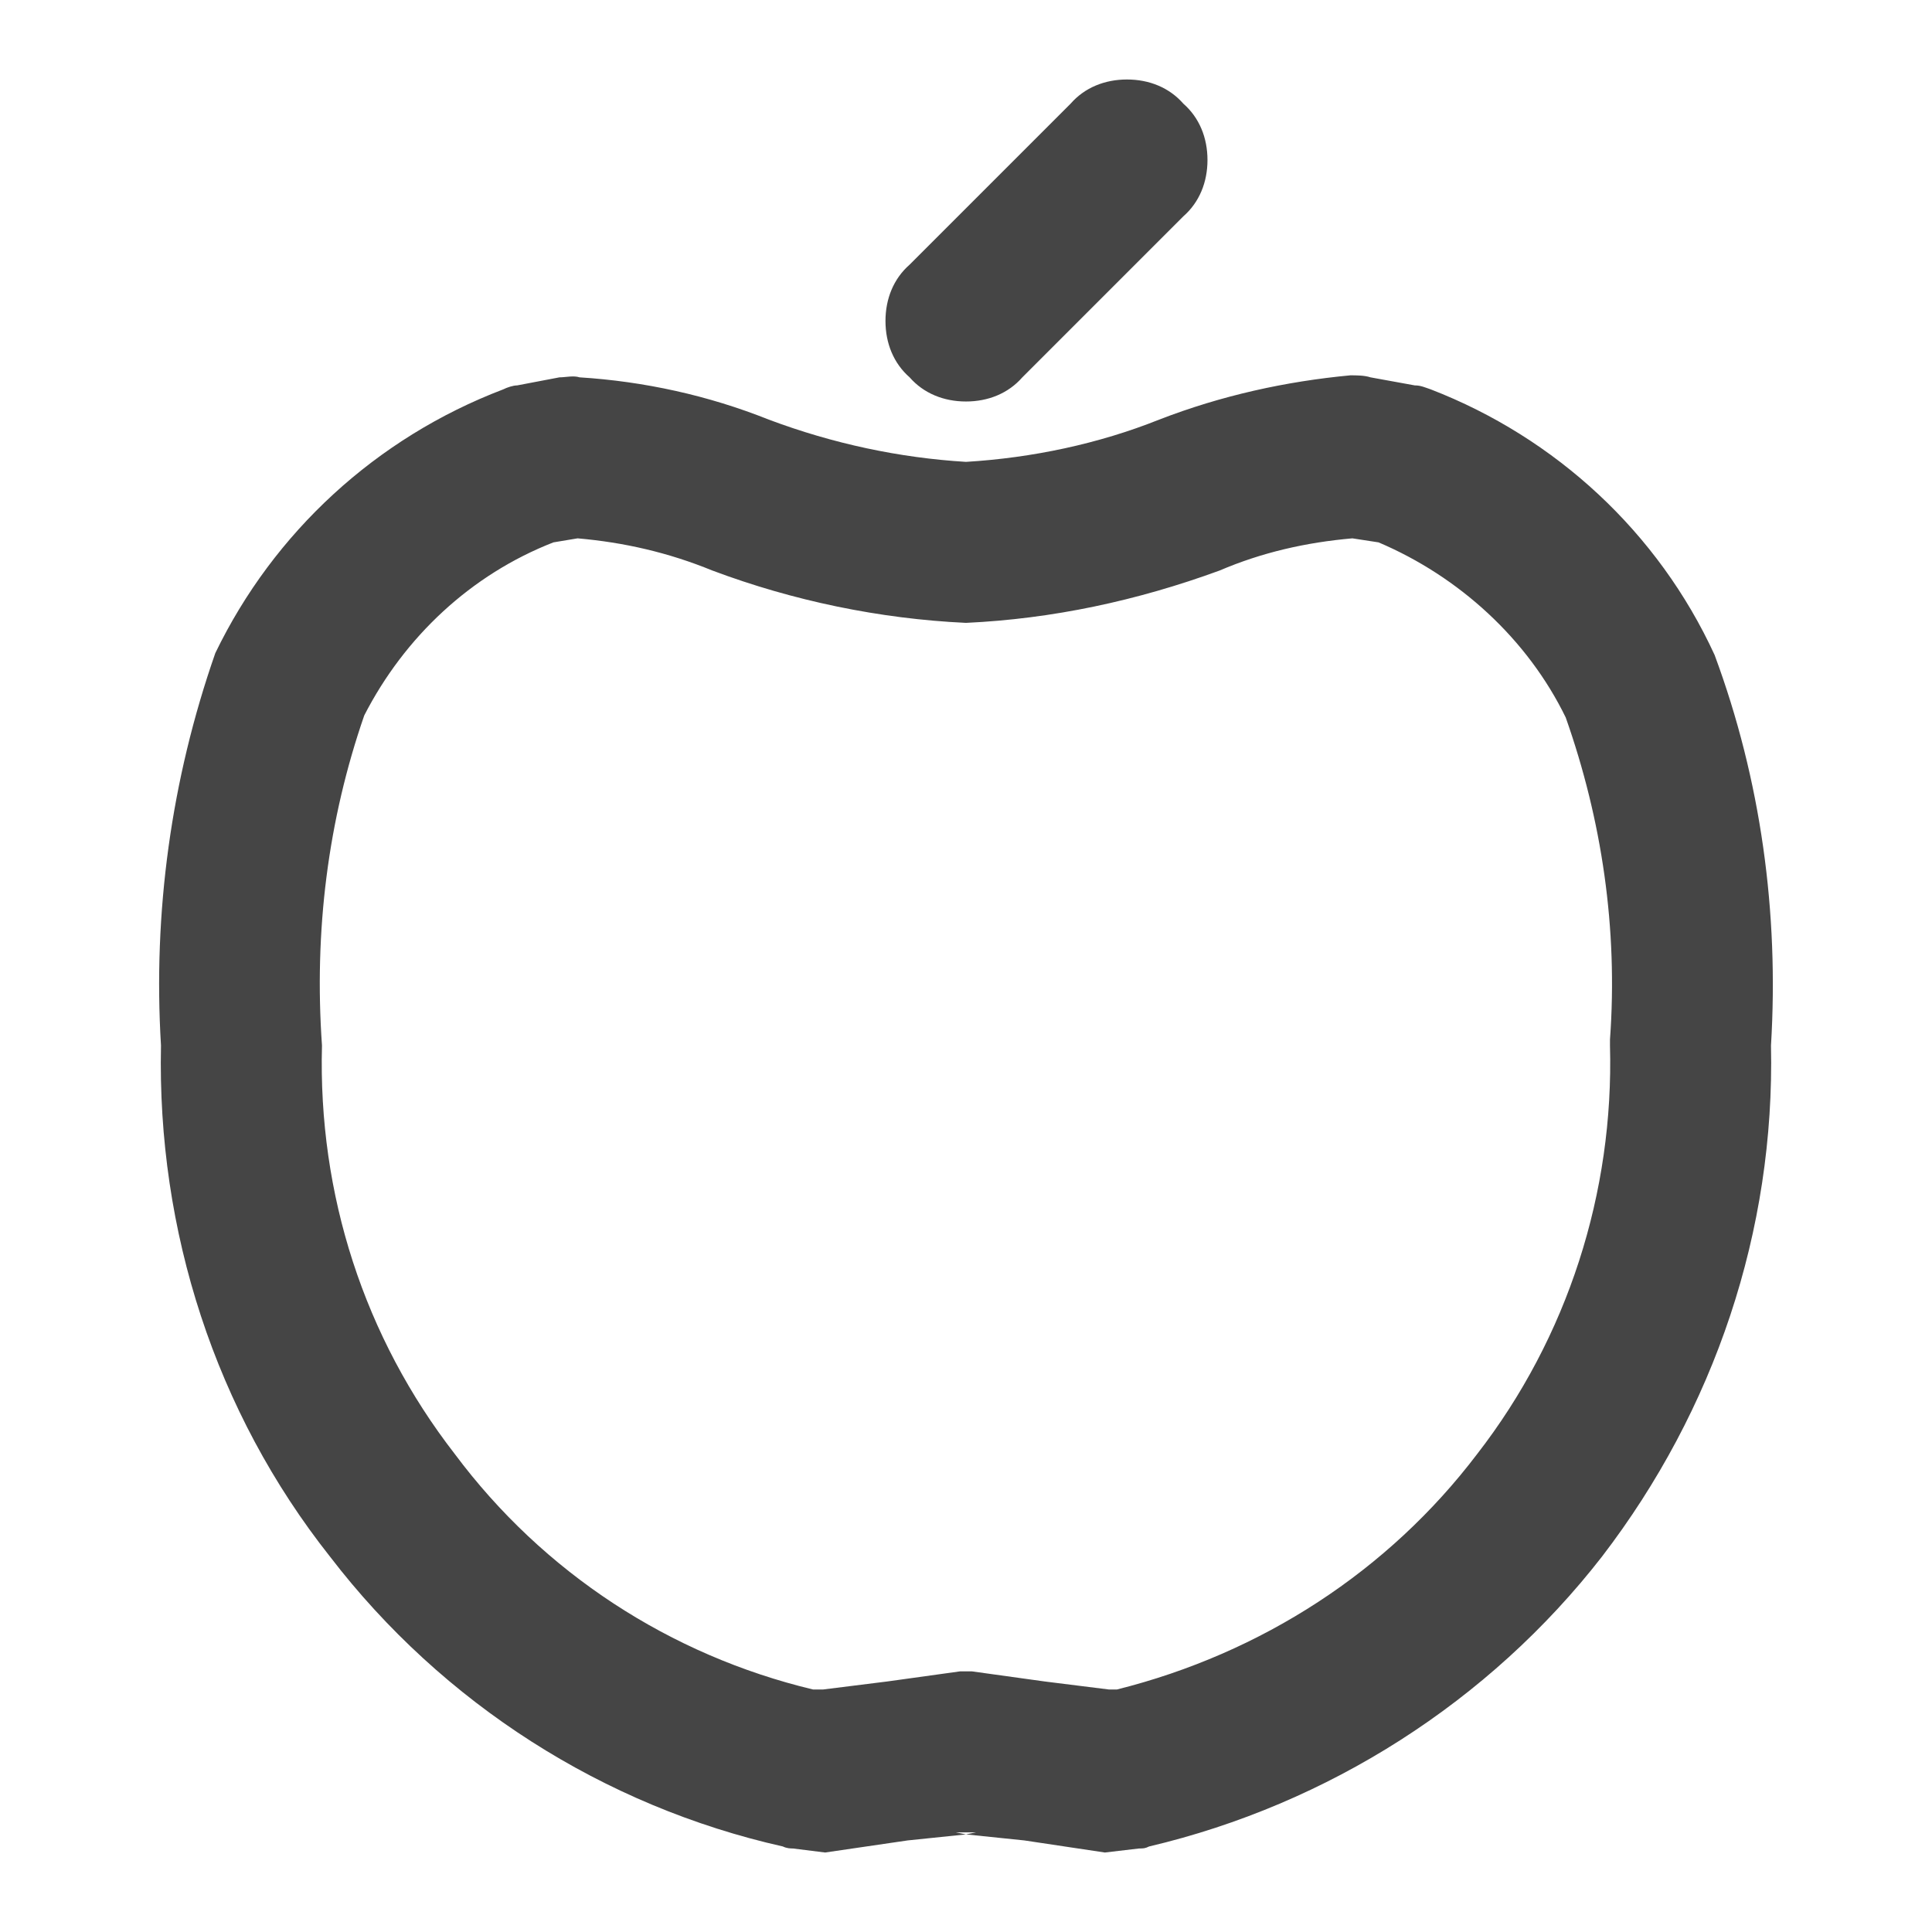 <svg xmlns="http://www.w3.org/2000/svg" width="96" height="96"><path d="M79.999 51.95v-.1.1c.2 7.3-2.1 14.5-6.6 20.3-4.4 5.8-10.7 9.9-17.9 11.7h-.4l-3.2-.4-3.6-.5h-.6l-3.6.5-3.2.4h-.5c-7.1-1.7-13.4-5.8-17.8-11.7-4.5-5.8-6.8-12.9-6.6-20.3-.4-5.7.3-11.2 2.1-16.4 2-3.9 5.3-7 9.4-8.6l1.2-.2c2.3.2 4.5.7 6.7 1.6 4 1.5 8.3 2.4 12.6 2.6 4.3-.2 8.5-1.1 12.6-2.6 2.1-.9 4.3-1.4 6.6-1.6l1.3.2c4 1.7 7.4 4.8 9.3 8.7 1.8 5.1 2.6 10.5 2.2 16v.2m8-.1v.1-.1.2c.2 9.2-2.8 18.1-8.4 25.4-5.6 7.2-13.6 12.3-22.5 14.4-.2.1-.3.1-.5.1l-1.7.2-4-.6-2.9-.3-2.9.3-4.1.6-1.6-.2c-.1 0-.3 0-.5-.1-8.9-2-16.9-7.1-22.5-14.4-5.7-7.2-8.6-16.2-8.4-25.4-.4-6.6.5-13.2 2.7-19.5 2.9-6 8-10.7 14.3-13.1.2-.1.5-.2.7-.2l2.1-.4c.3 0 .7-.1 1 0 3.2.2 6.4.9 9.4 2.1 3.2 1.2 6.5 1.9 9.8 2.1 3.3-.2 6.6-.9 9.6-2.1 3.1-1.2 6.3-1.9 9.5-2.2.3 0 .7 0 1 .1l2.2.4c.3 0 .5.1.8.2 6.2 2.4 11.3 7.1 14.1 13.2 2.3 6.2 3.2 12.8 2.8 19.4M47.999 91.15l-.5-.1h1l-.5.1zM50.799 18.75c-.7.8-1.7 1.2-2.8 1.2-1.1 0-2.1-.4-2.8-1.2-.8-.7-1.2-1.7-1.2-2.8 0-1.1.4-2.1 1.2-2.8l8-8c.7-.8 1.7-1.2 2.8-1.2 1.1 0 2.1.4 2.8 1.2.8.7 1.2 1.7 1.2 2.8 0 1.1-.4 2.1-1.2 2.8l-8 8z" fill-rule="evenodd" fill="#454545"/></svg>